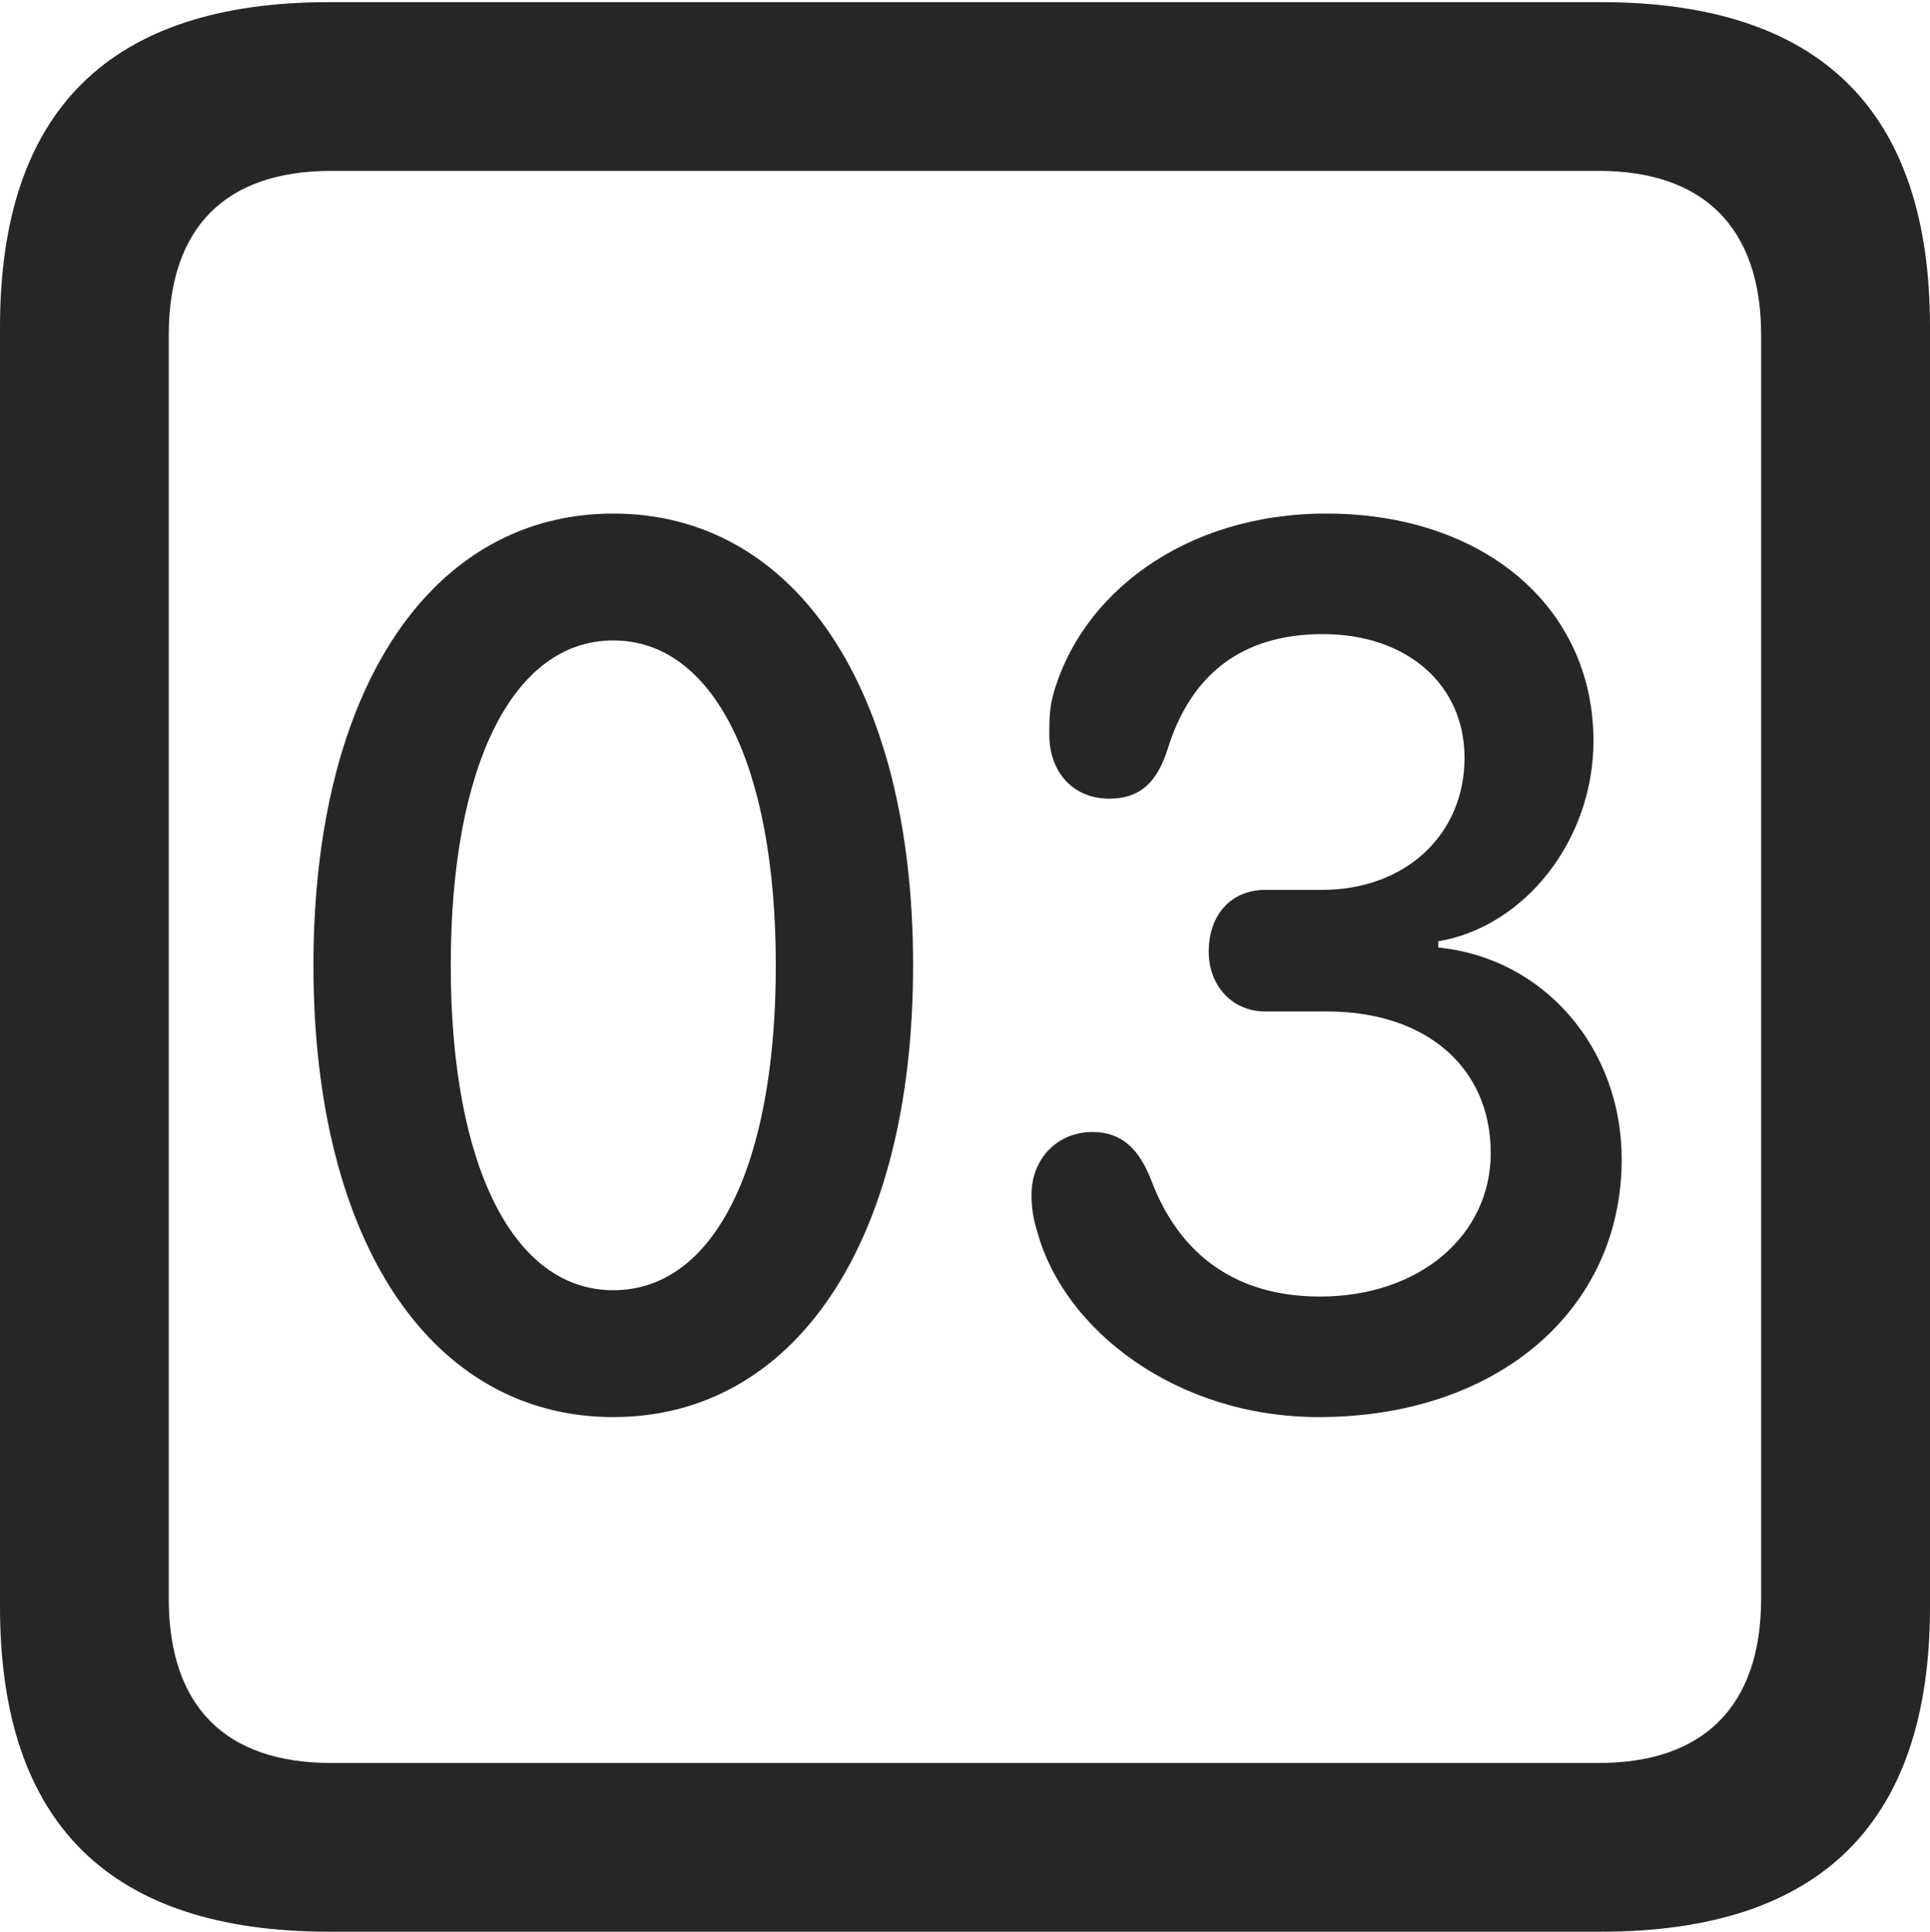<?xml version="1.0" encoding="UTF-8"?>
<!--Generator: Apple Native CoreSVG 175.5-->
<!DOCTYPE svg
PUBLIC "-//W3C//DTD SVG 1.1//EN"
       "http://www.w3.org/Graphics/SVG/1.1/DTD/svg11.dtd">
<svg version="1.1" xmlns="http://www.w3.org/2000/svg" xmlns:xlink="http://www.w3.org/1999/xlink" width="17.979" height="17.998">
 <g>
  <rect height="17.998" opacity="0" width="17.979" x="0" y="0"/>
  <path d="M3.066 17.998L14.912 17.998C16.963 17.998 17.979 16.982 17.979 14.971L17.979 3.047C17.979 1.035 16.963 0.02 14.912 0.02L3.066 0.02C1.025 0.02 0 1.025 0 3.047L0 14.971C0 16.992 1.025 17.998 3.066 17.998ZM3.086 16.426C2.109 16.426 1.572 15.908 1.572 14.893L1.572 3.125C1.572 2.109 2.109 1.592 3.086 1.592L14.893 1.592C15.859 1.592 16.406 2.109 16.406 3.125L16.406 14.893C16.406 15.908 15.859 16.426 14.893 16.426Z" fill="#000000" fill-opacity="0.85"/>
  <path d="M5.713 13.203C7.393 13.203 8.506 11.592 8.506 8.994C8.506 6.396 7.393 4.785 5.713 4.785C4.033 4.785 2.92 6.396 2.92 8.994C2.92 11.592 4.033 13.203 5.713 13.203ZM5.713 12.021C4.785 12.021 4.199 10.869 4.199 8.994C4.199 7.119 4.785 5.967 5.713 5.967C6.641 5.967 7.227 7.119 7.227 8.994C7.227 10.869 6.65 12.021 5.713 12.021ZM12.285 13.203C13.945 13.203 15.107 12.207 15.107 10.801C15.107 9.766 14.385 8.926 13.398 8.828L13.398 8.77C14.209 8.633 14.844 7.822 14.844 6.904C14.844 5.654 13.818 4.785 12.354 4.785C11.035 4.785 10.059 5.537 9.805 6.494C9.775 6.621 9.775 6.719 9.775 6.846C9.775 7.197 10 7.441 10.332 7.441C10.625 7.441 10.781 7.285 10.879 6.973C11.094 6.289 11.562 5.908 12.324 5.908C13.105 5.908 13.643 6.377 13.643 7.061C13.643 7.773 13.096 8.291 12.315 8.291L11.787 8.291C11.475 8.291 11.26 8.516 11.26 8.867C11.26 9.18 11.475 9.424 11.787 9.424L12.363 9.424C13.291 9.424 13.887 9.951 13.887 10.742C13.887 11.504 13.232 12.08 12.295 12.08C11.523 12.08 10.996 11.699 10.732 11.016C10.615 10.703 10.449 10.547 10.176 10.547C9.854 10.547 9.609 10.791 9.609 11.133C9.609 11.27 9.629 11.367 9.668 11.494C9.922 12.393 10.957 13.203 12.285 13.203Z" fill="#000000" fill-opacity="0.85"/>
 </g>
</svg>
